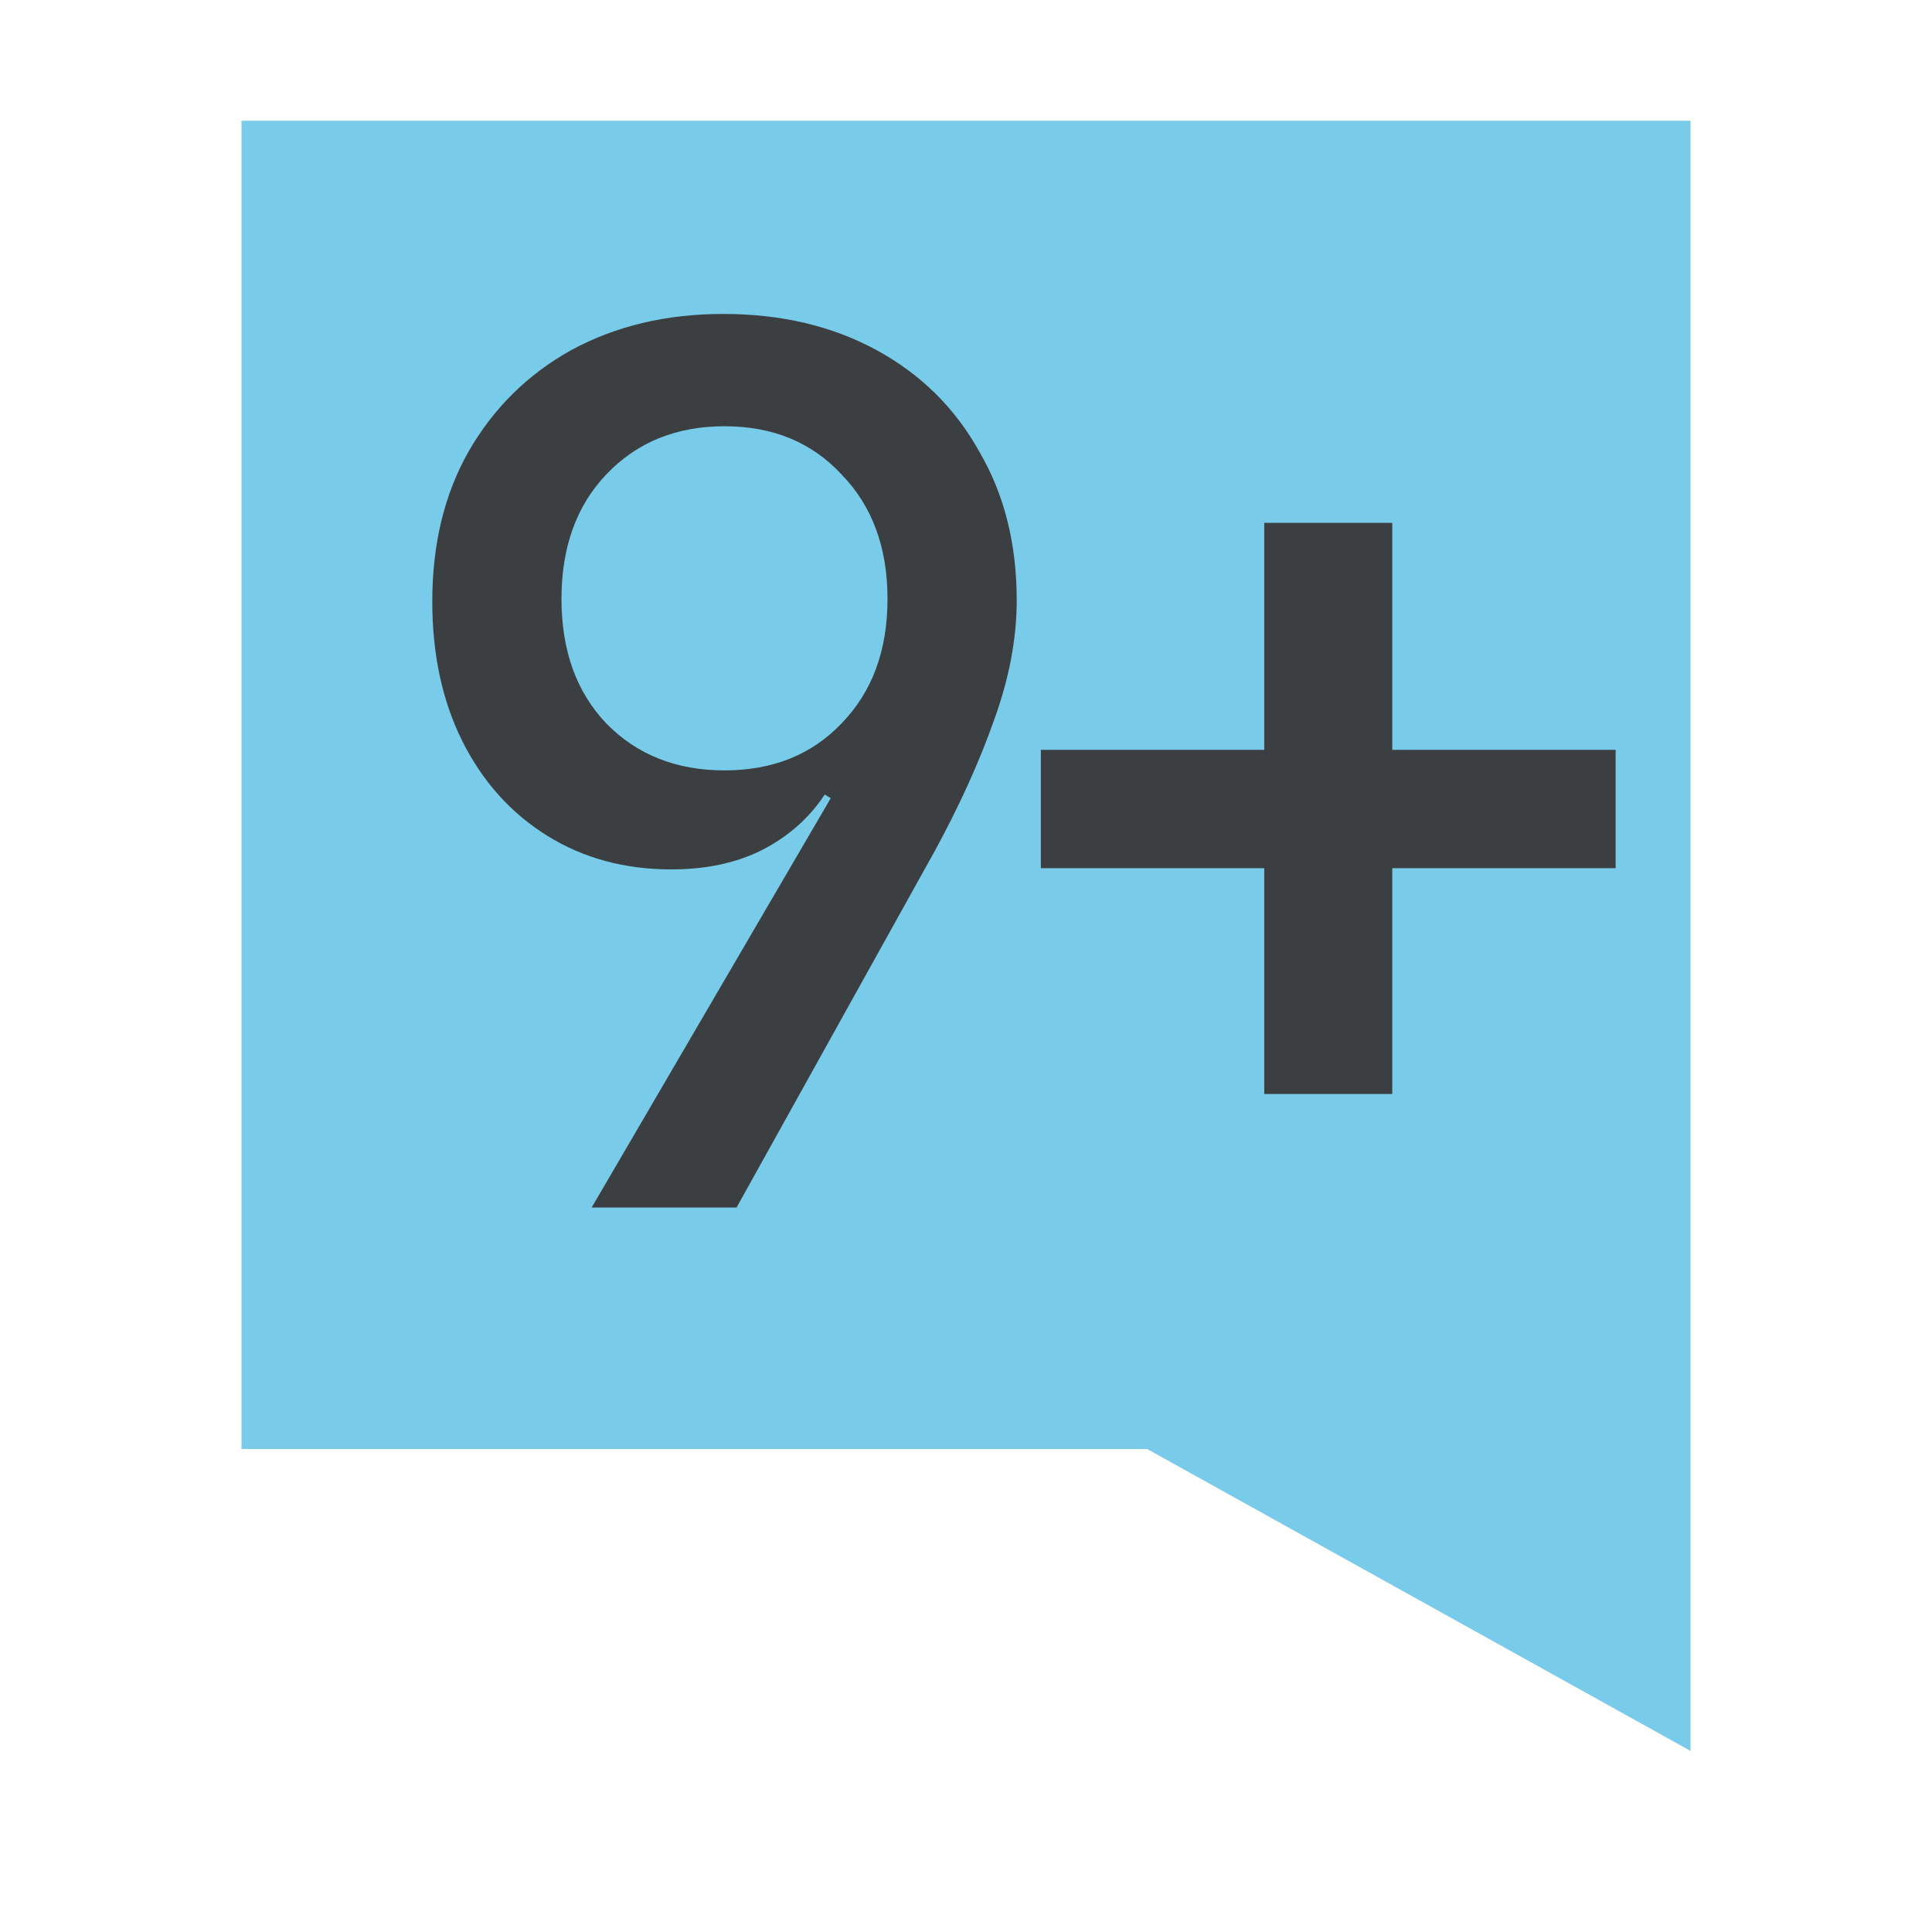 <svg width="16" height="16" viewBox="0 0 16 16" fill="none" xmlns="http://www.w3.org/2000/svg">
<g clip-path="url(#clip0)">
<path fill-rule="evenodd" clip-rule="evenodd" d="M2 1H14V14.5L9.5 12H2V1Z" fill="#40B6E0" fill-opacity="0.7"/>
<path d="M4.9 10L6.88 6.61L6.83 6.58C6.703 6.773 6.53 6.927 6.31 7.04C6.097 7.147 5.847 7.2 5.56 7.2C5.173 7.2 4.83 7.107 4.53 6.92C4.23 6.733 3.997 6.473 3.83 6.14C3.663 5.807 3.58 5.42 3.58 4.98C3.58 4.507 3.68 4.093 3.88 3.74C4.087 3.38 4.37 3.1 4.73 2.9C5.097 2.7 5.517 2.6 5.99 2.6C6.47 2.6 6.893 2.7 7.26 2.9C7.627 3.1 7.91 3.38 8.11 3.74C8.317 4.093 8.42 4.503 8.42 4.97C8.42 5.29 8.357 5.623 8.23 5.97C8.11 6.31 7.947 6.67 7.74 7.05L6.1 10H4.9ZM6 6.38C6.4 6.38 6.723 6.25 6.97 5.99C7.223 5.73 7.35 5.387 7.35 4.96C7.35 4.533 7.223 4.19 6.97 3.93C6.723 3.663 6.4 3.53 6 3.53C5.6 3.53 5.273 3.663 5.02 3.93C4.773 4.19 4.65 4.533 4.65 4.96C4.65 5.387 4.773 5.73 5.02 5.99C5.273 6.25 5.6 6.38 6 6.38Z" fill="#3C3F41"/>
<path d="M10.47 9.06V7.19H8.62V6.21H10.47V4.33H11.53V6.21H13.38V7.19H11.53V9.06H10.47Z" fill="#3C3F41"/>
</g>
<defs>
<clipPath id="clip0">
<rect width="16" height="16" fill="white"/>
</clipPath>
</defs>
</svg>
